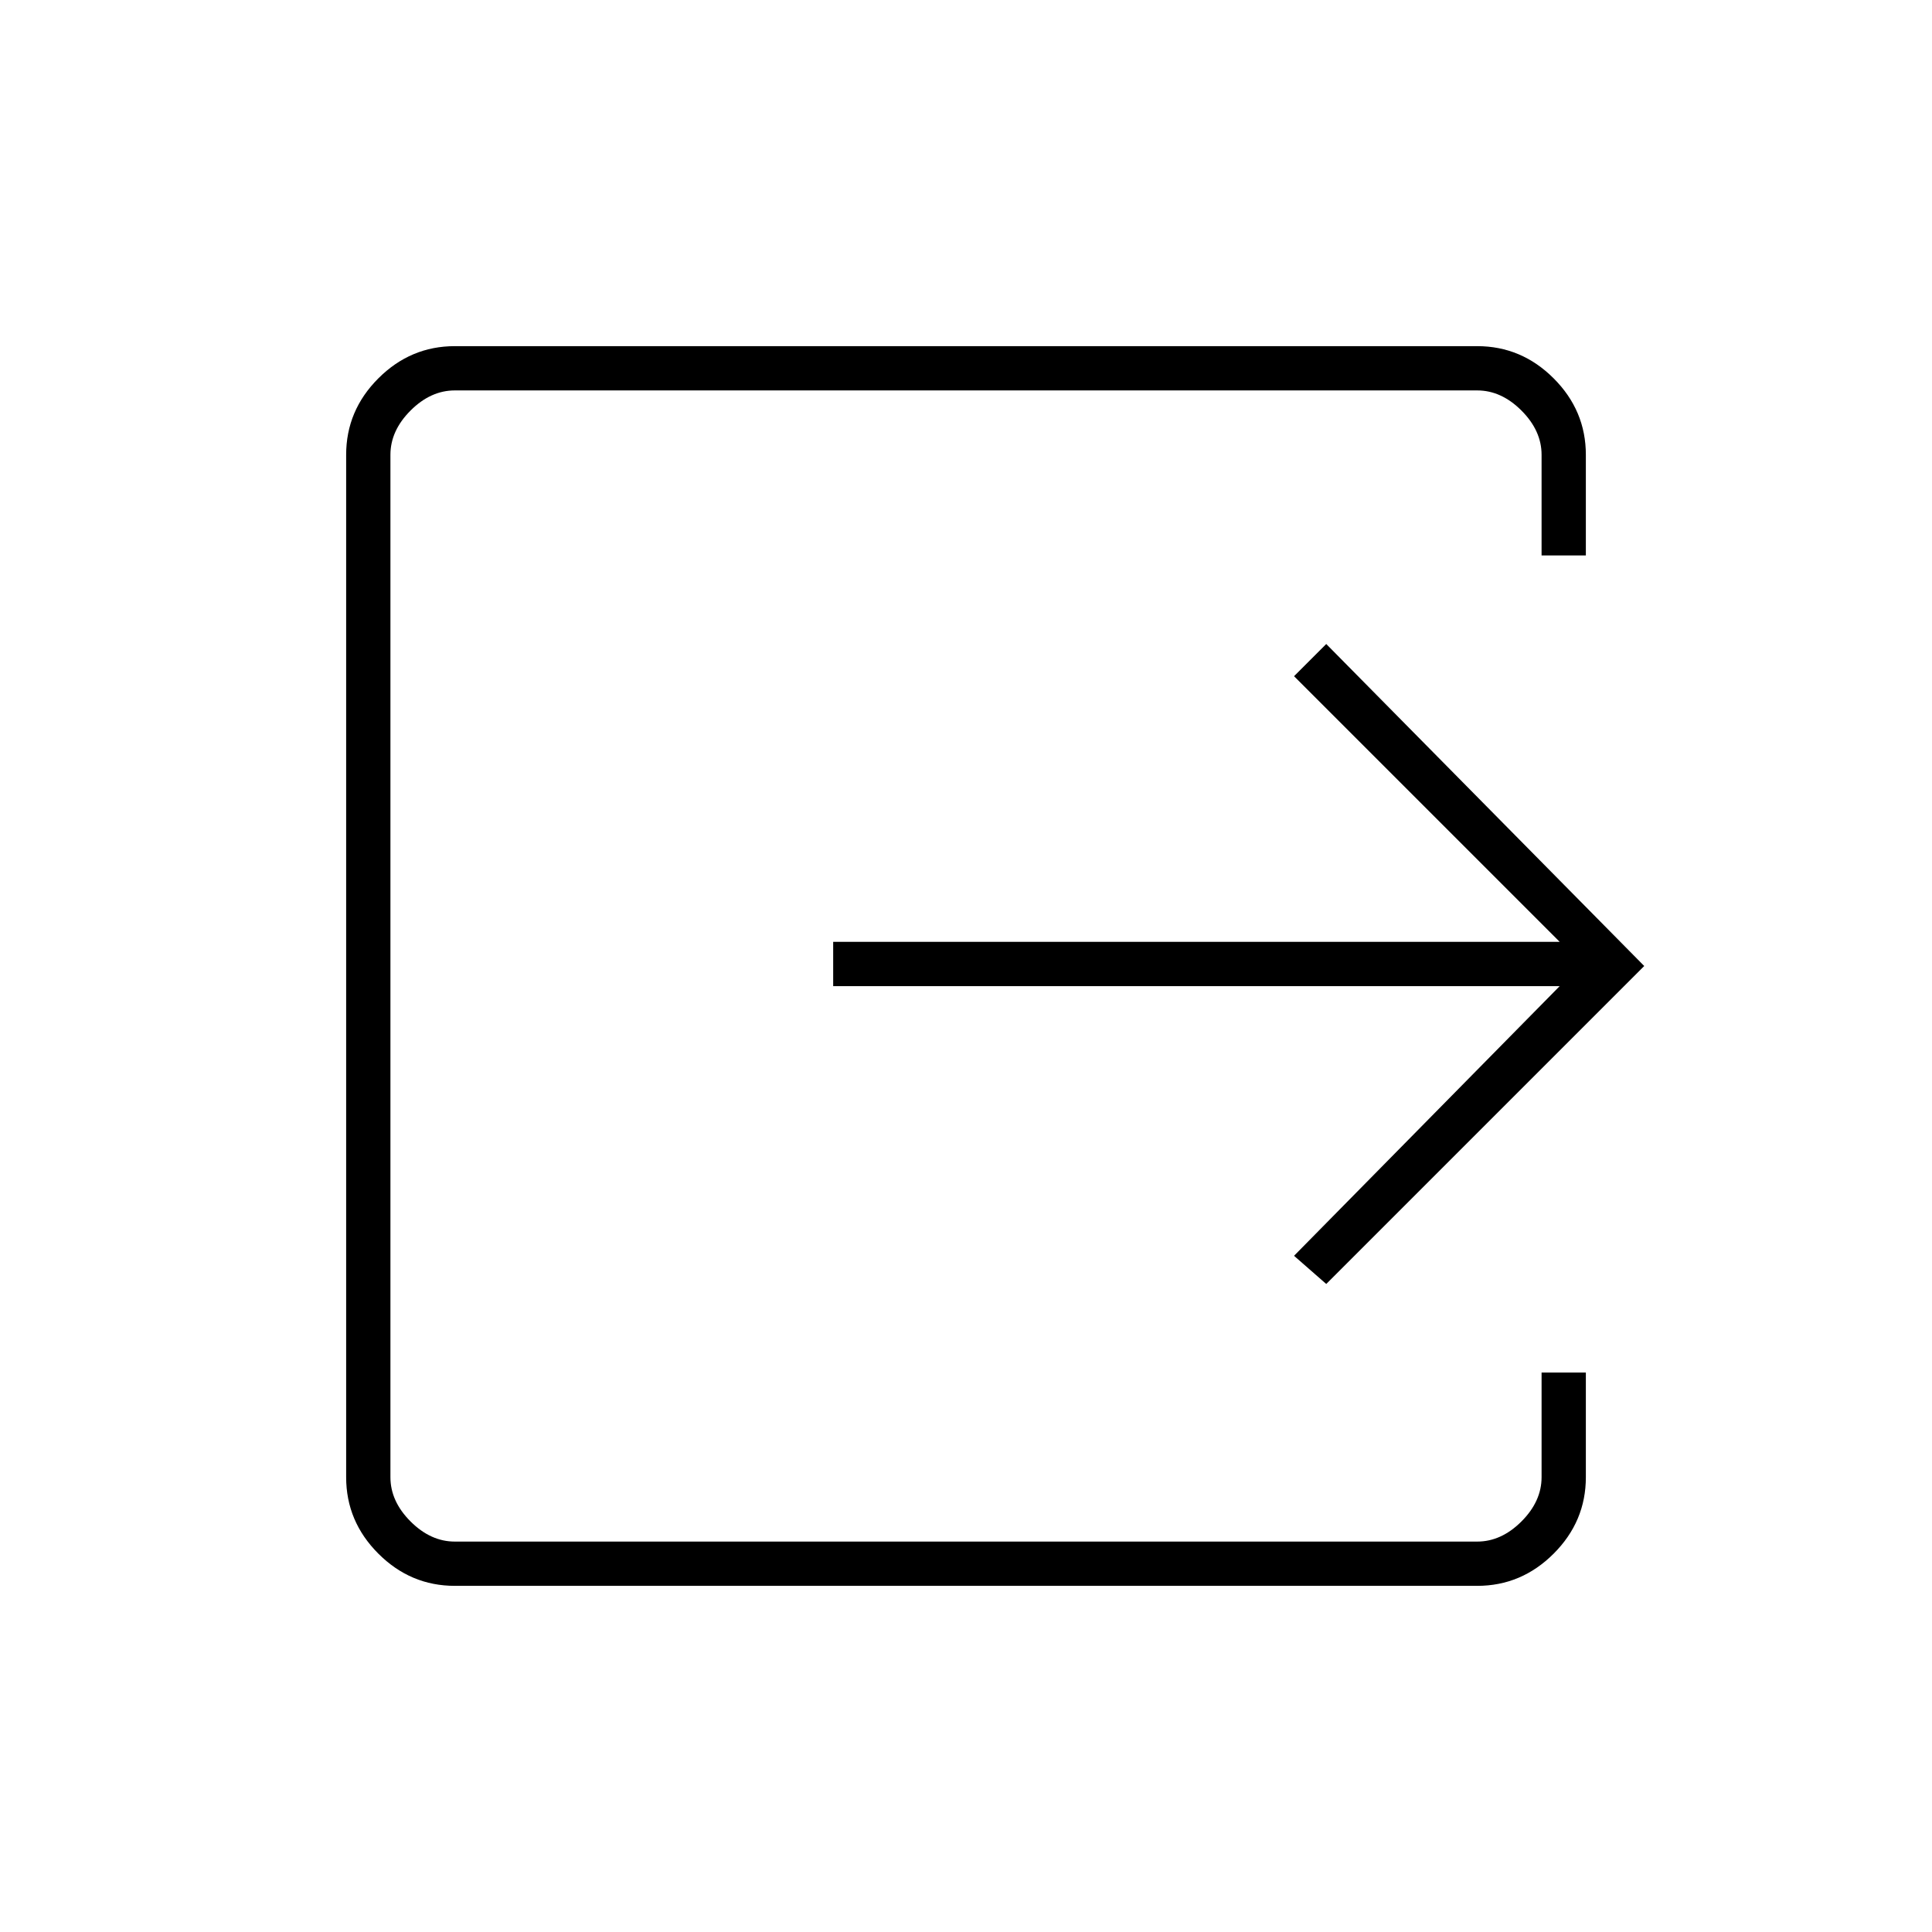 <svg xmlns="http://www.w3.org/2000/svg" height="48" width="48"><path d="M11.3 39.4q-1.1 0-1.9-.8-.8-.8-.8-1.9V11.3q0-1.1.8-1.9.8-.8 1.9-.8h25.4q1.1 0 1.9.8.8.8.8 1.9v2.5h-1.1v-2.5q0-.6-.5-1.1-.5-.5-1.1-.5H11.3q-.6 0-1.1.5-.5.5-.5 1.1v25.4q0 .6.5 1.1.5.5 1.1.5h25.4q.6 0 1.1-.5.5-.5.5-1.1v-2.6h1.1v2.6q0 1.1-.8 1.9-.8.8-1.9.8Zm21.65-7.5-.8-.7 6.6-6.7H20.7v-1.1h18.05l-6.6-6.6.8-.8 7.9 8Z"/></svg>